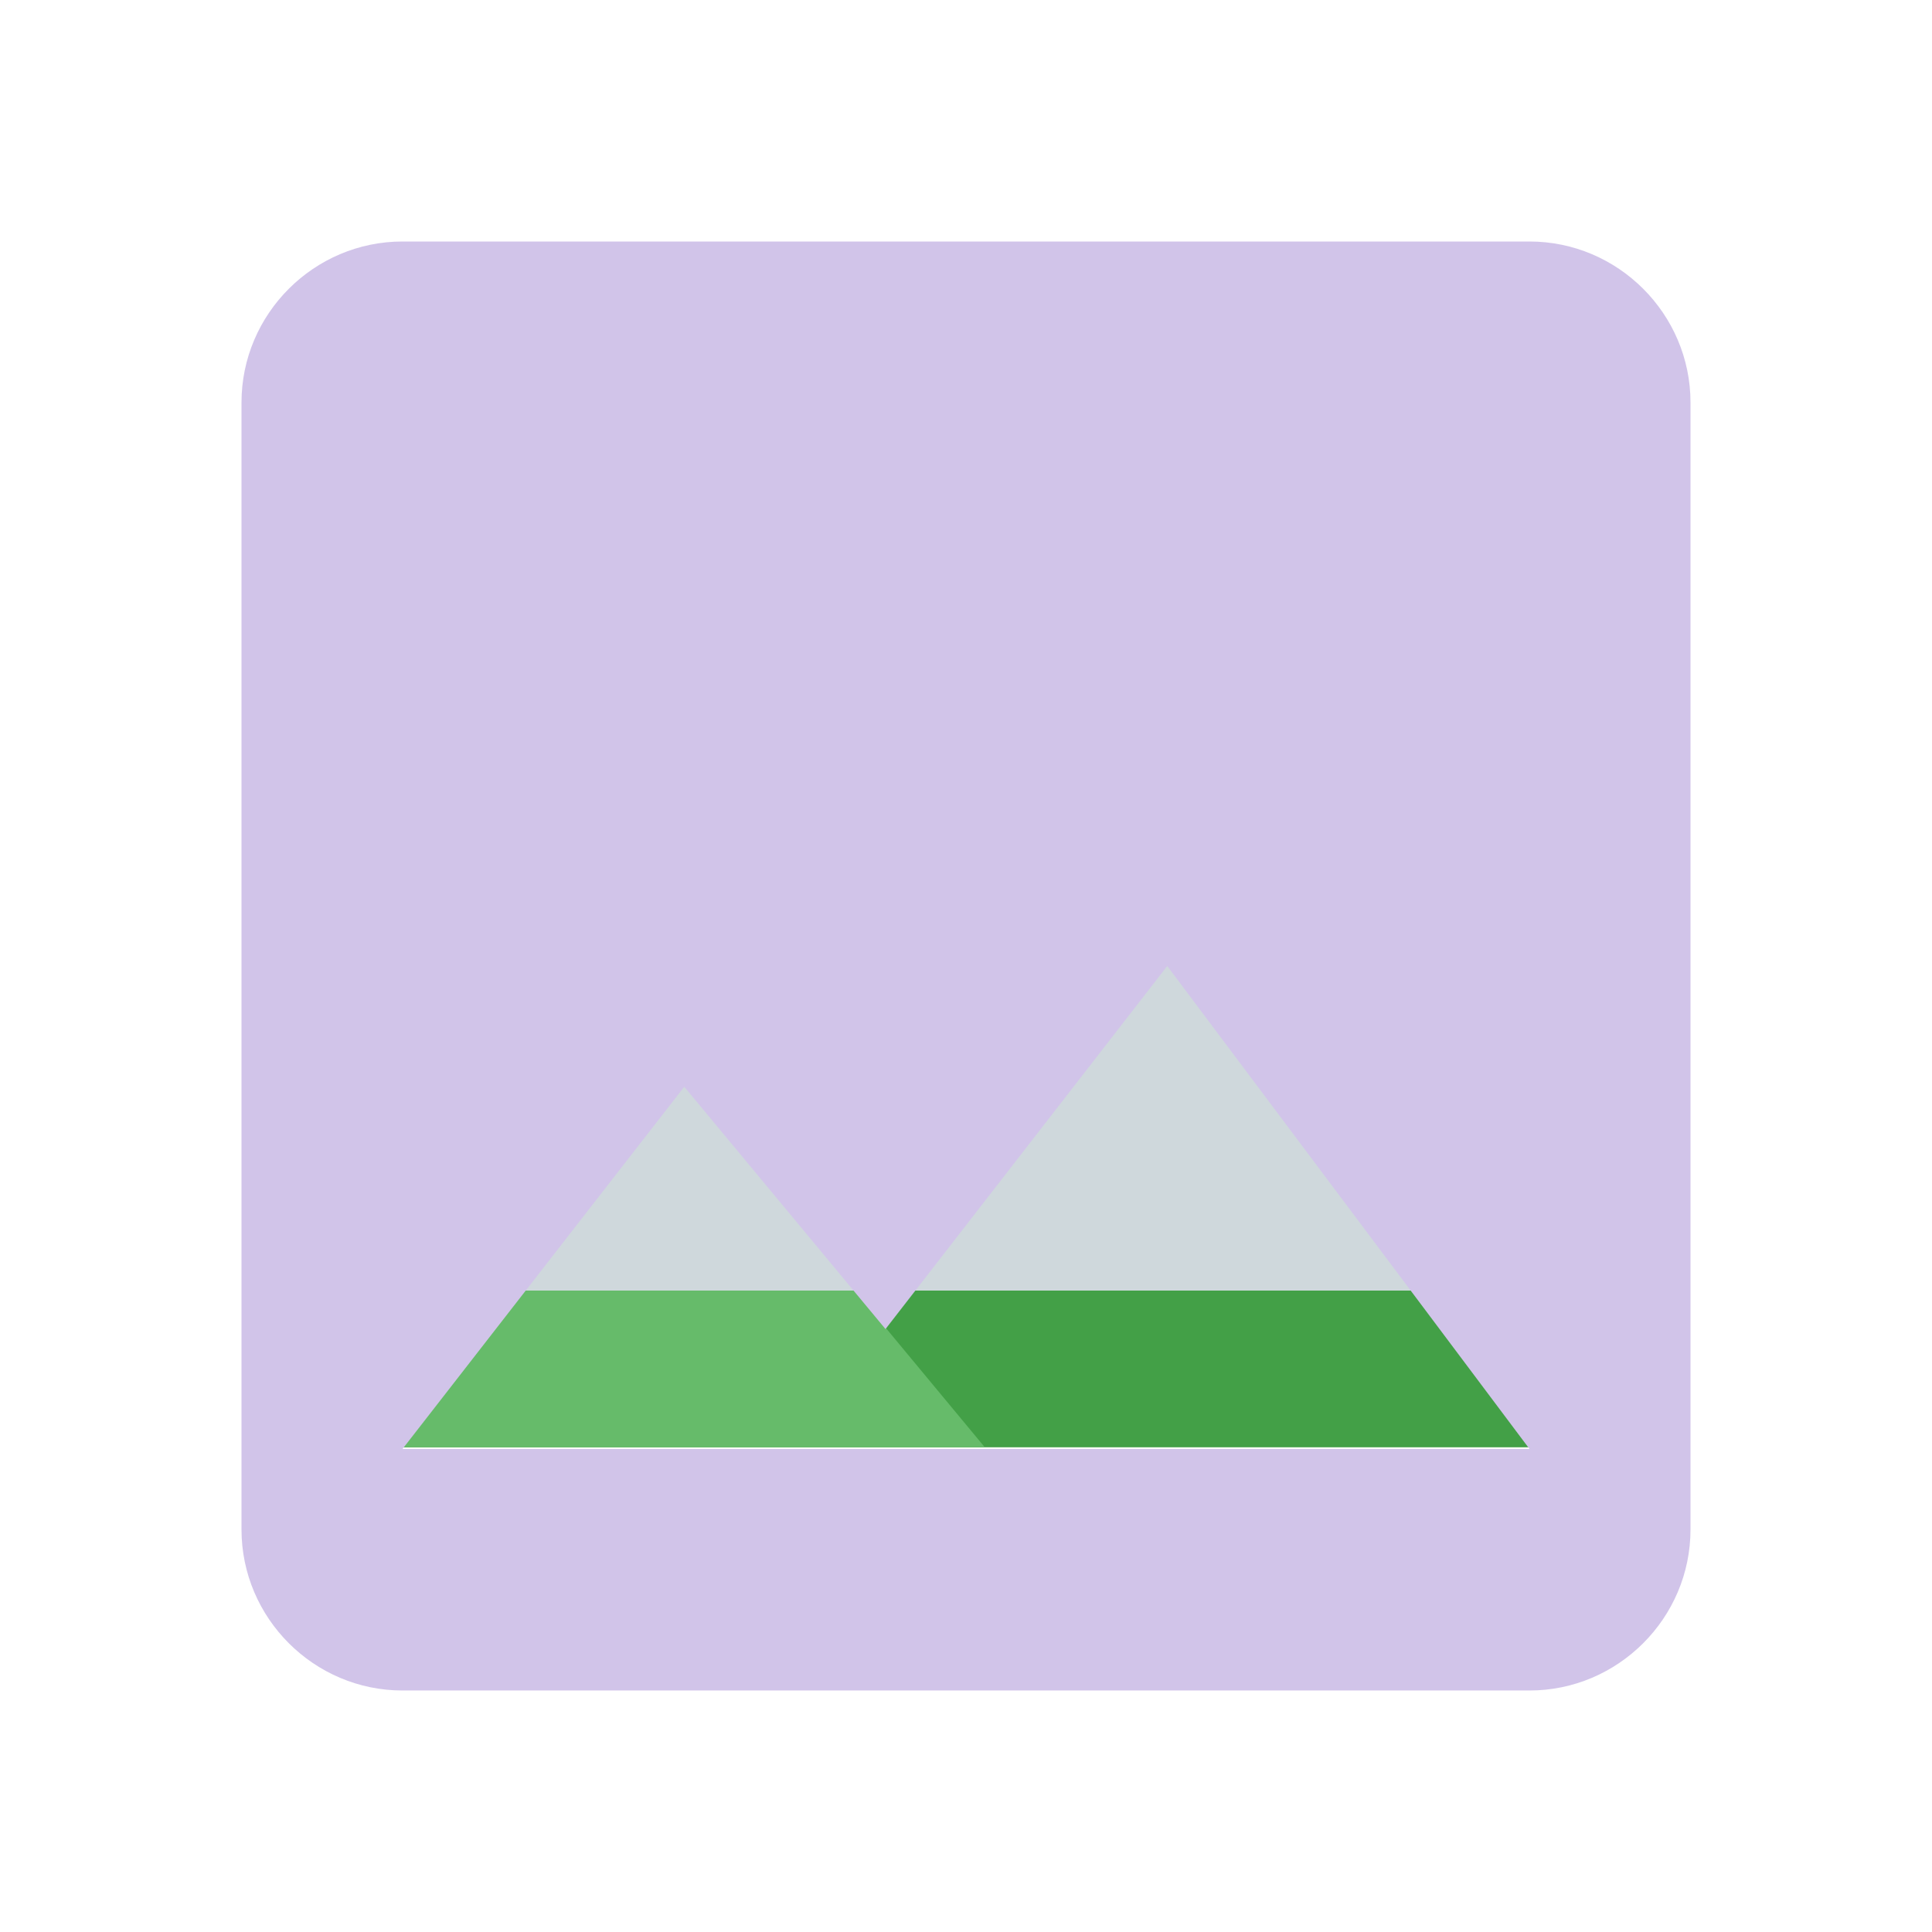 <svg version="1.1" xmlns="http://www.w3.org/2000/svg" viewBox="0 0 24 24" enable-background="new 0 0 24 24"><g><polygon fill="#43A047" points="19,17.979 5,17.979 8.5,13.479 11,16.489 14.5,11.979 	"/><polygon fill="#66BB6A" points="5,17.979 8.5,13.479 12.234,17.979 	"/></g><rect x="3.906" y="4.844" fill="#CFD8DC" width="15.094" height="11.188"/><path fill="#D1C4E9" d="M21,19V5c0-1.1-0.9-2-2-2H5C3.9,3,3,3.9,3,5v14c0,1.1,0.9,2,2,2h14C20.1,21,21,20.1,21,19z M8.5,13.5l2.5,3.01L14.5,12l4.5,6H5L8.5,13.5z"/><path fill="none" d="M0,0h24v24H0V0z"/><path fill="none" d="M0,0h24v24H0V0z"/></svg>
